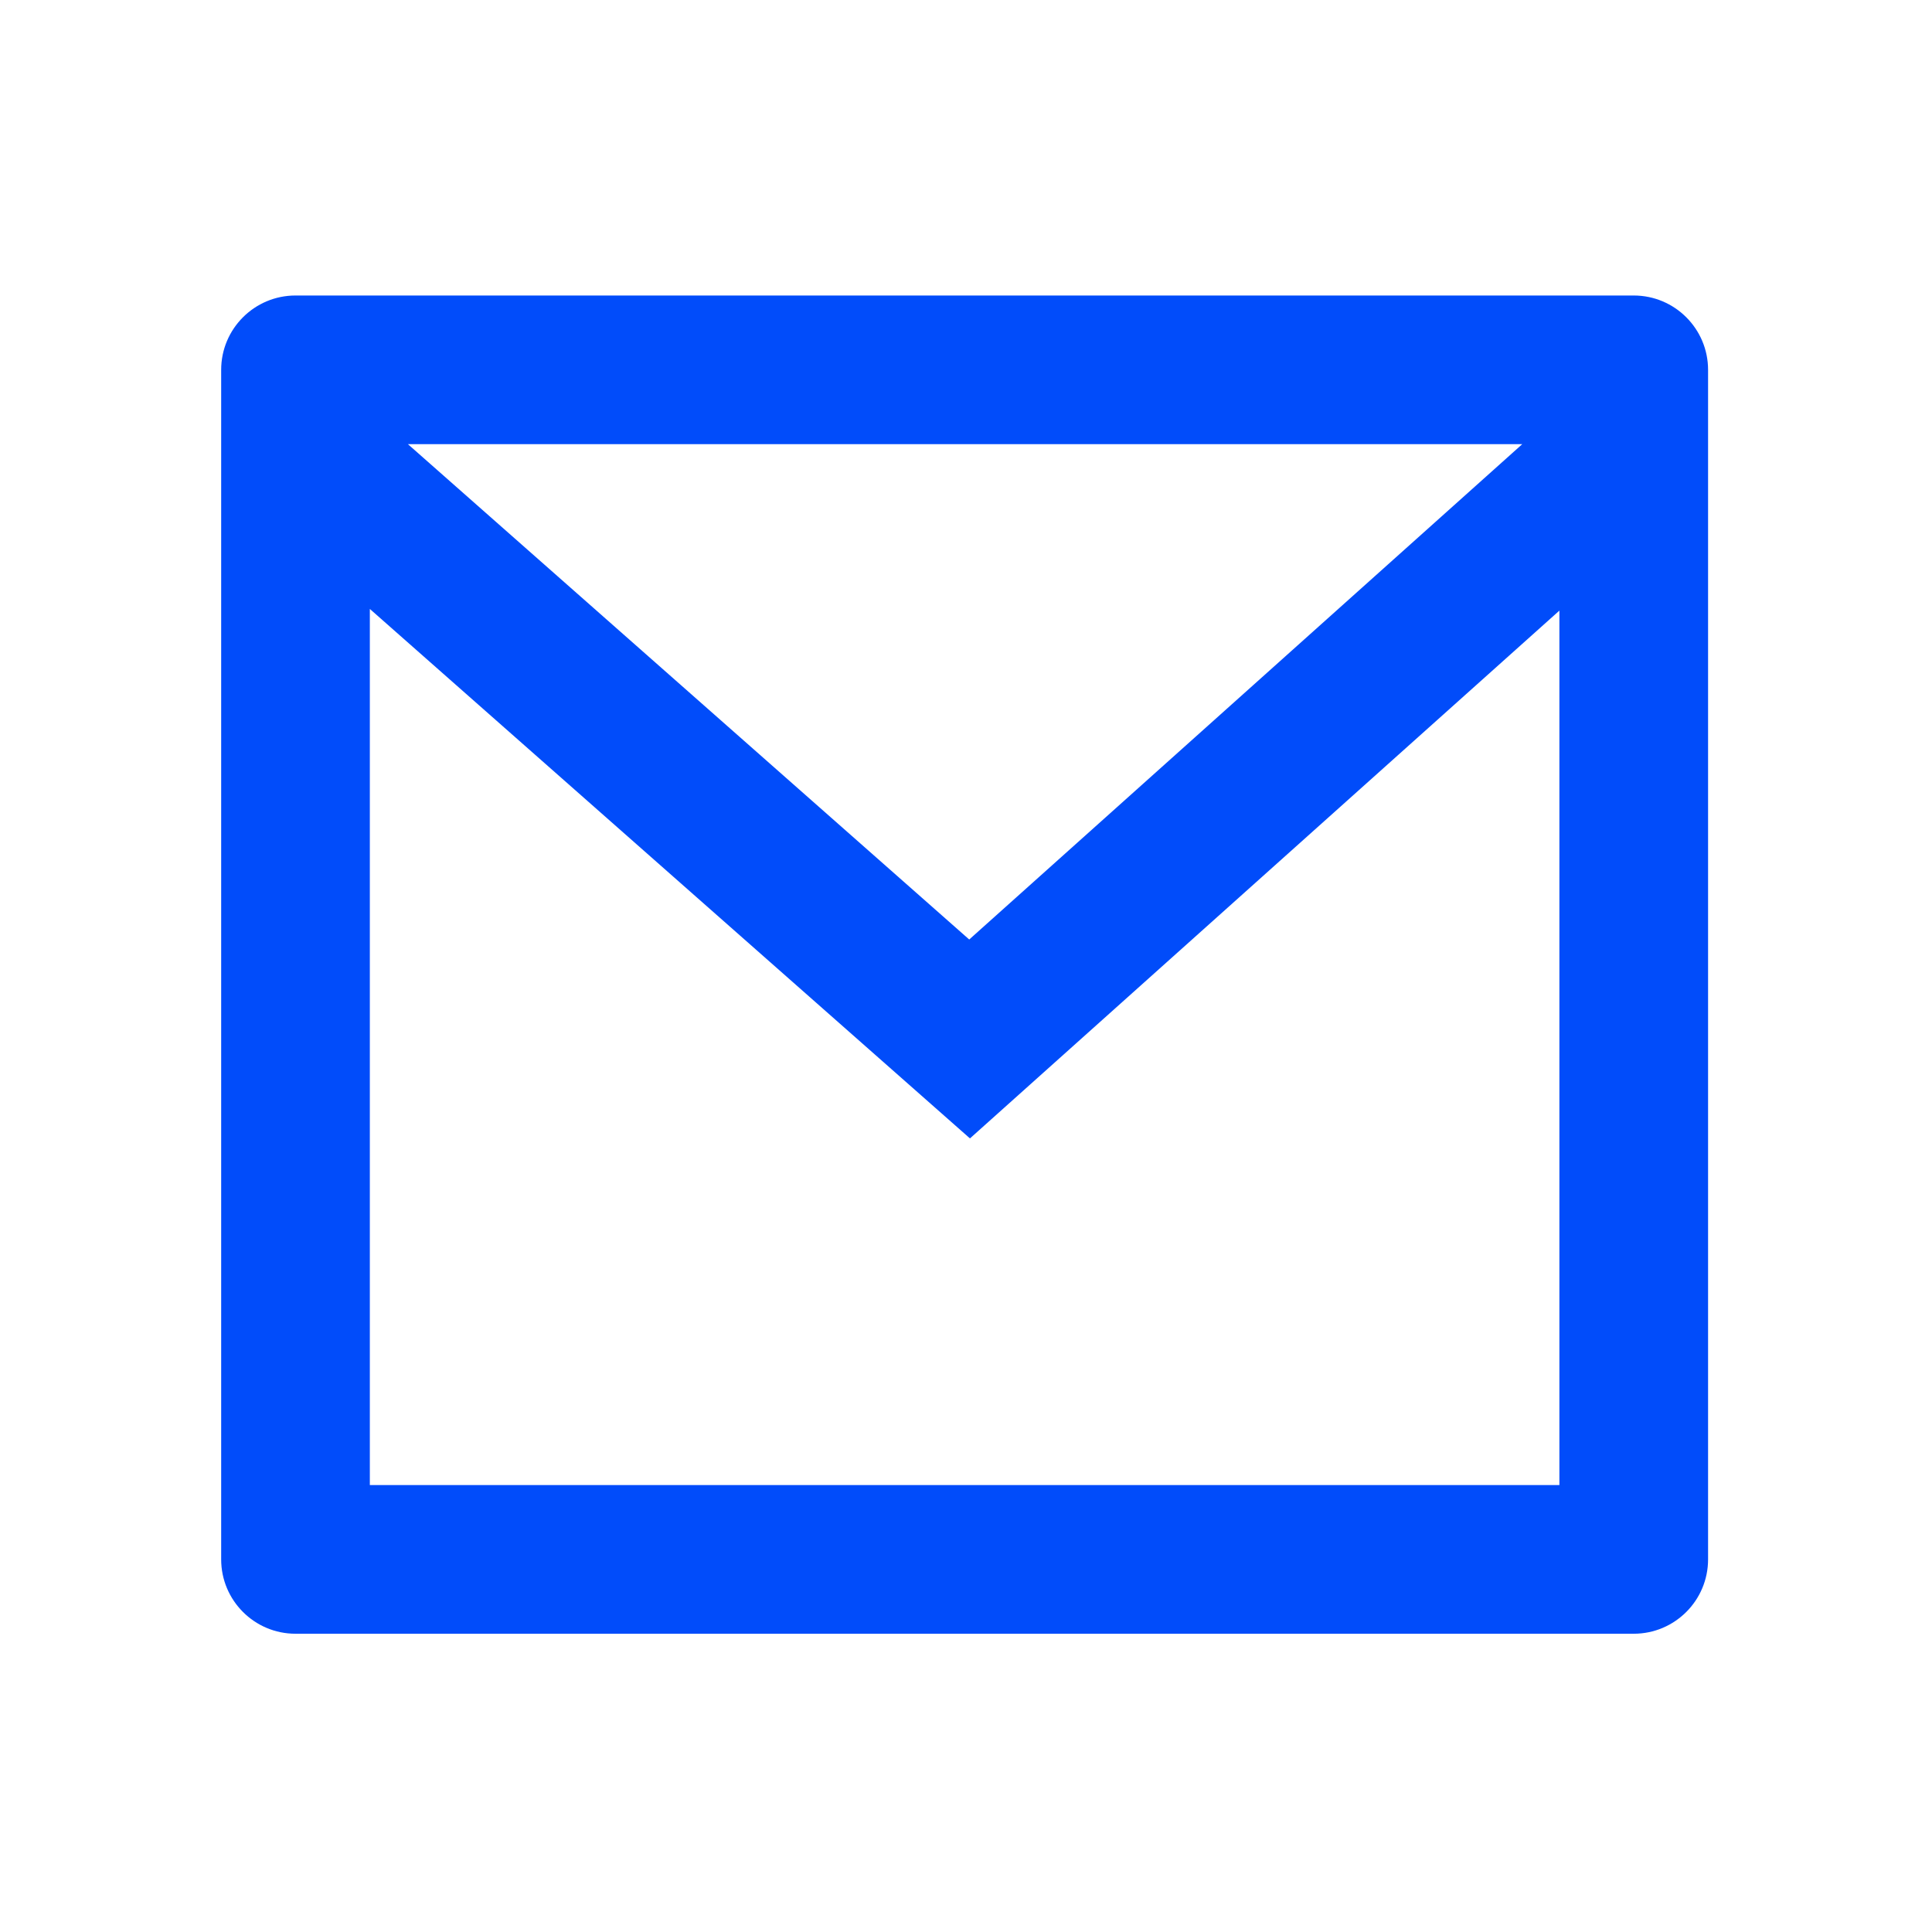 <svg width="21" height="21" viewBox="0 0 21 21" fill="none" xmlns="http://www.w3.org/2000/svg">
<g id="Frame">
<path id="Vector" d="M3.212 3.212H17.758C18.204 3.212 18.566 3.574 18.566 4.02V16.95C18.566 17.396 18.204 17.758 17.758 17.758H3.212C2.766 17.758 2.404 17.396 2.404 16.95V4.02C2.404 3.574 2.766 3.212 3.212 3.212ZM16.95 6.637L10.543 12.374L4.02 6.619V16.142H16.95V6.637ZM4.434 4.828L10.535 10.212L16.546 4.828H4.434Z" fill="#014CFA"/>
</g>
</svg>
